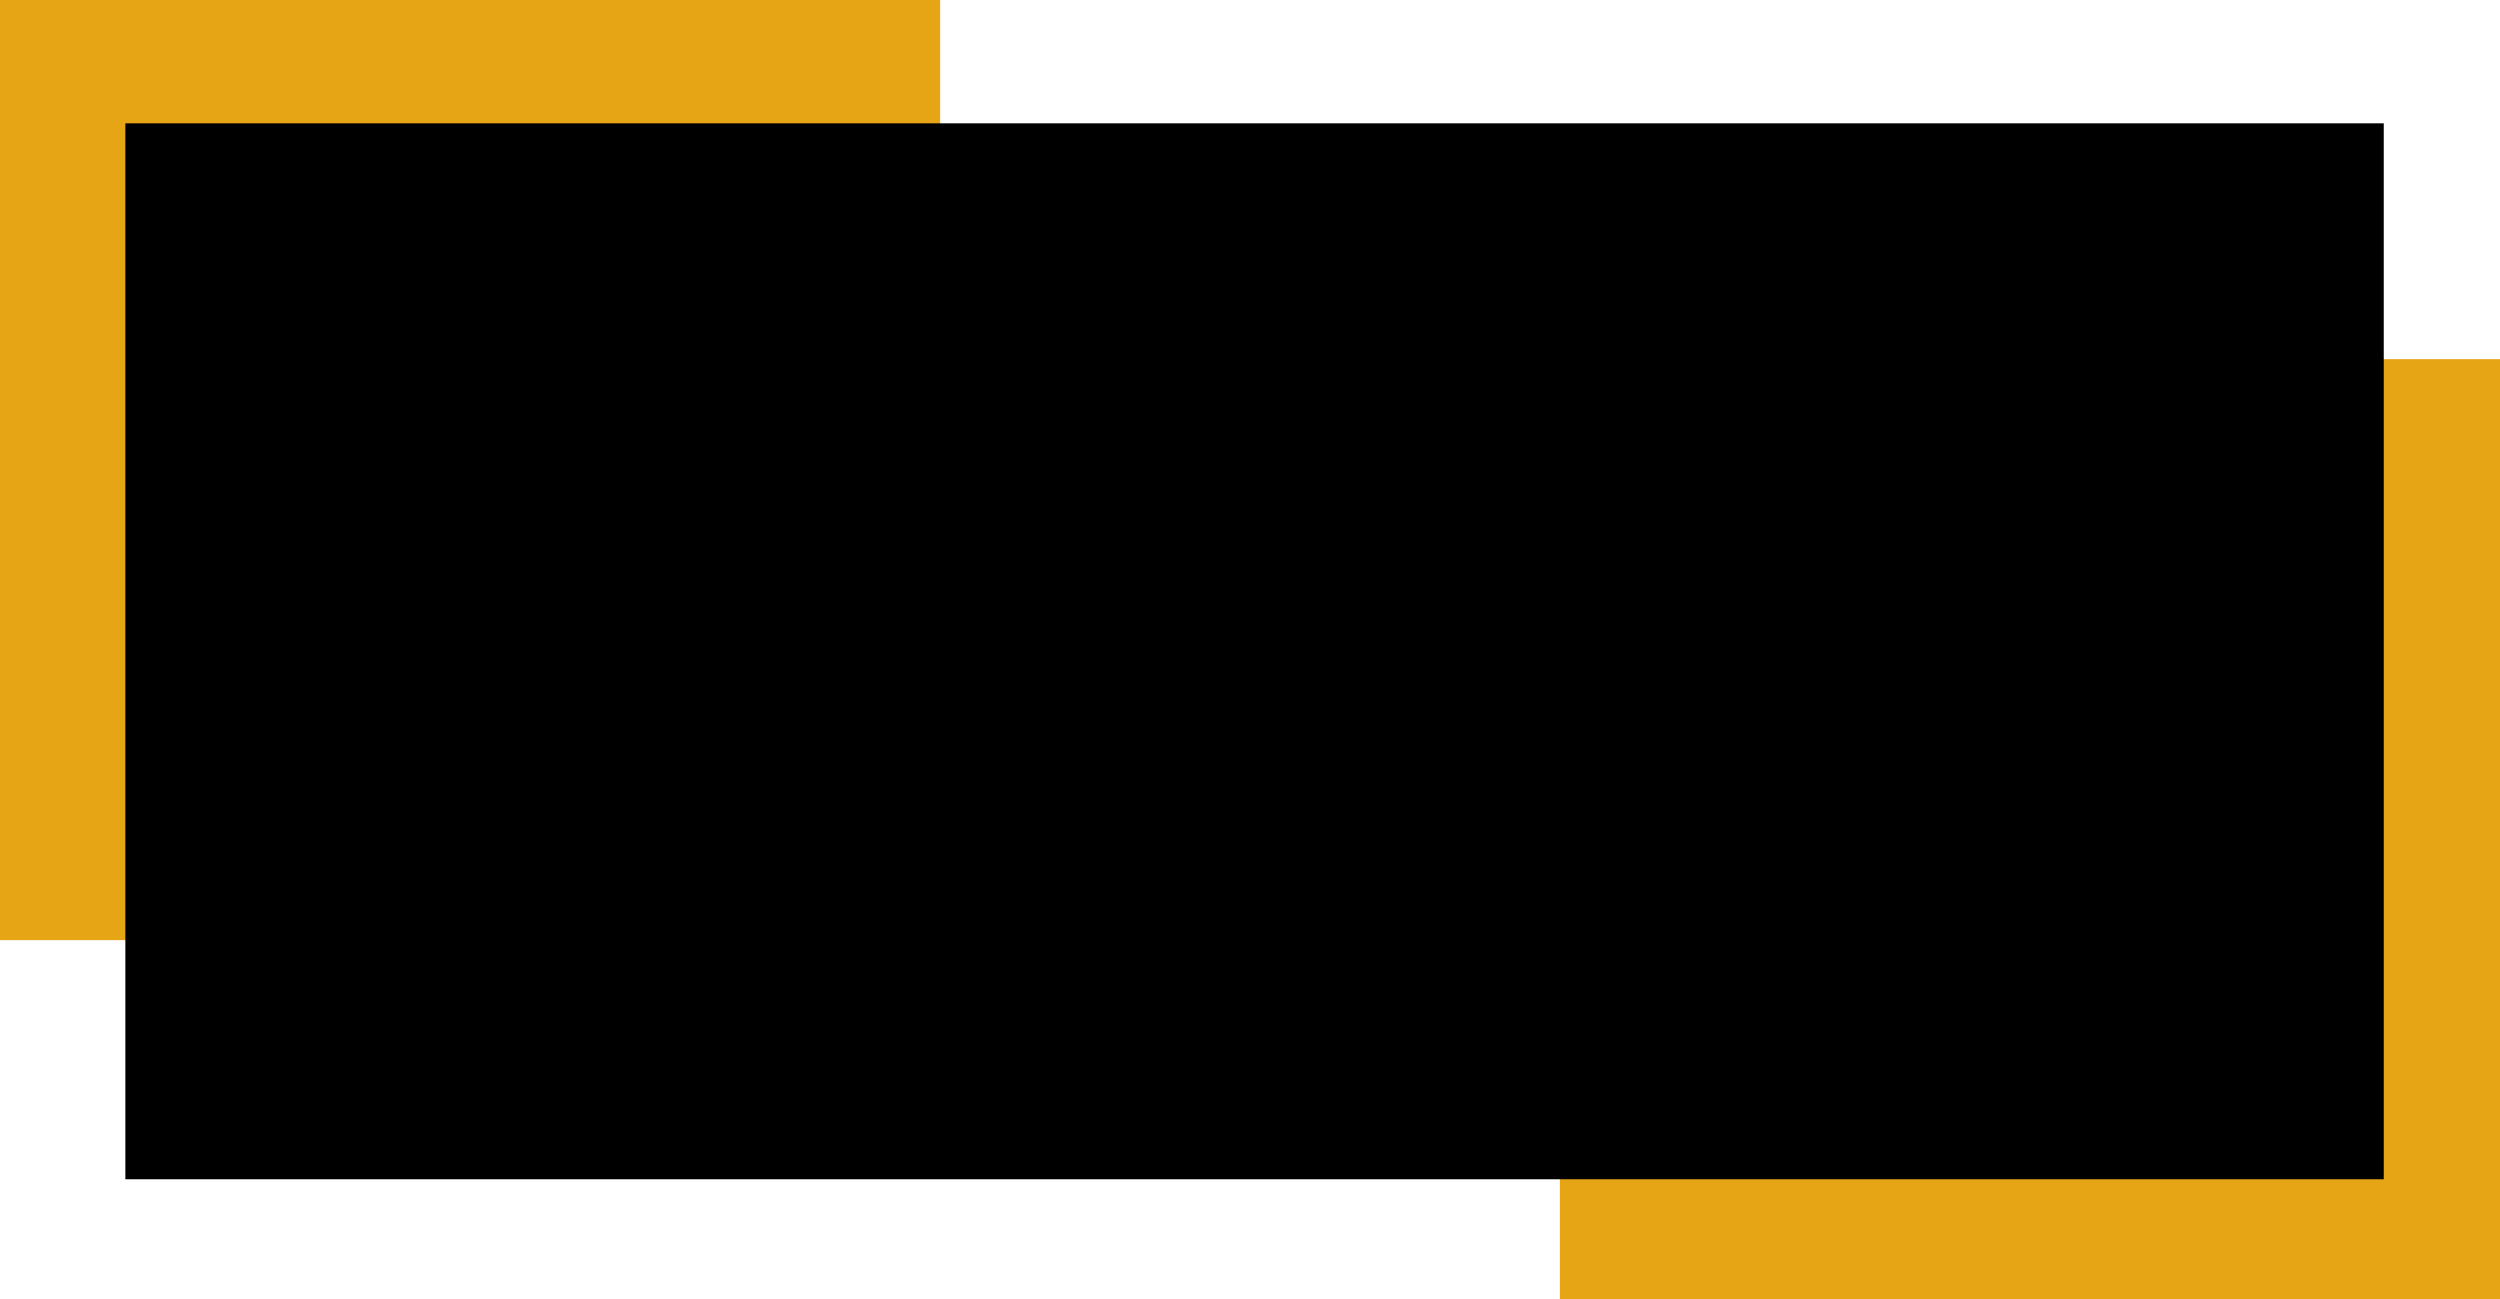 <svg xmlns="http://www.w3.org/2000/svg" viewBox="0 0 772.52 401.49"><defs><style>.a{fill:#e6a514;}</style></defs><title>garantie-liverson-bg</title><rect class="a" x="7375.49" y="7366.49" width="290.51" height="290.51" transform="translate(8148.01 7767.98) rotate(180)"/><rect class="a" width="290.51" height="290.51"/><rect x="38.74" y="38.11" width="697.86" height="326.29"/></svg>